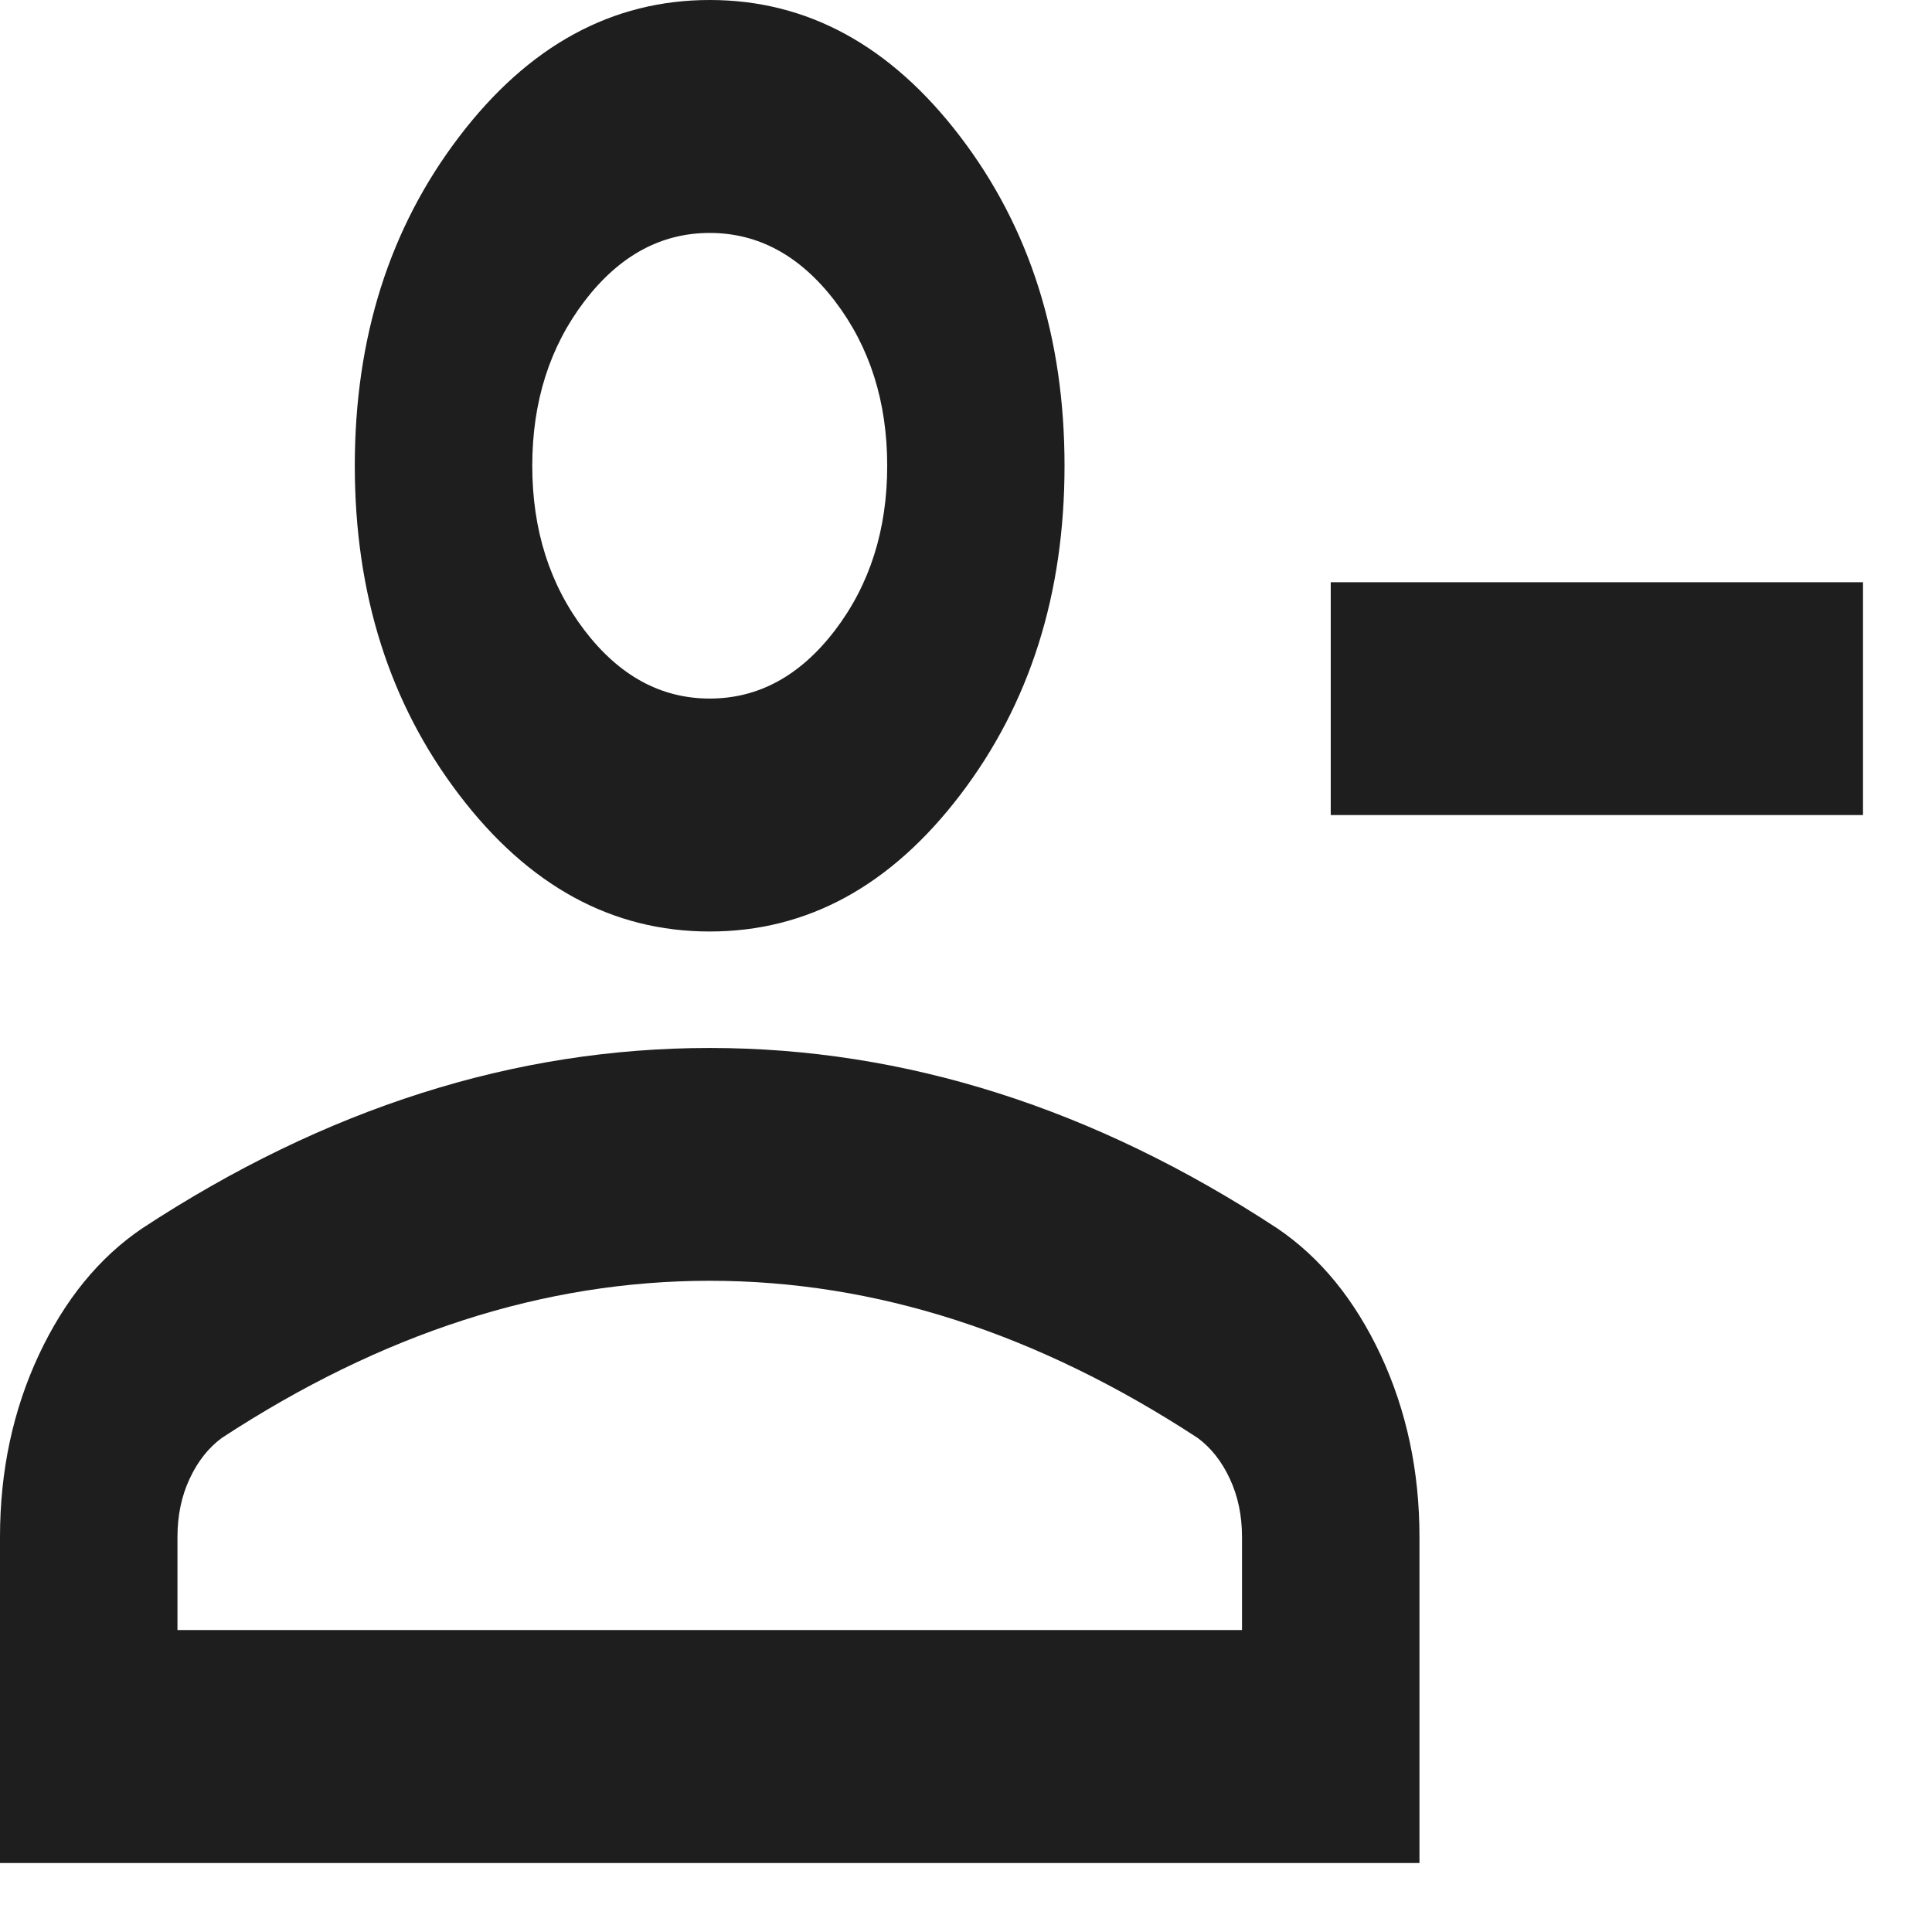 <svg width="14" height="14" viewBox="0 0 14 14" fill="none" xmlns="http://www.w3.org/2000/svg">
<path d="M9.643 5.906V4.219H13.5V5.906H9.643ZM5.143 6.75C4.436 6.75 3.83 6.42 3.327 5.759C2.823 5.098 2.571 4.303 2.571 3.375C2.571 2.447 2.823 1.652 3.327 0.991C3.83 0.33 4.436 0 5.143 0C5.85 0 6.455 0.33 6.959 0.991C7.463 1.652 7.714 2.447 7.714 3.375C7.714 4.303 7.463 5.098 6.959 5.759C6.455 6.42 5.85 6.75 5.143 6.75ZM0 13.5V11.137C0 10.659 0.094 10.22 0.281 9.819C0.469 9.418 0.718 9.113 1.029 8.902C1.693 8.466 2.368 8.139 3.054 7.921C3.739 7.703 4.436 7.594 5.143 7.594C5.85 7.594 6.546 7.703 7.232 7.921C7.918 8.139 8.593 8.466 9.257 8.902C9.568 9.113 9.817 9.418 10.005 9.819C10.192 10.22 10.286 10.659 10.286 11.137V13.5H0ZM1.286 11.812H9V11.137C9 10.983 8.971 10.842 8.912 10.716C8.853 10.589 8.775 10.491 8.679 10.42C8.1 10.041 7.516 9.756 6.927 9.566C6.338 9.376 5.743 9.281 5.143 9.281C4.543 9.281 3.948 9.376 3.359 9.566C2.77 9.756 2.186 10.041 1.607 10.42C1.511 10.491 1.433 10.589 1.374 10.716C1.315 10.842 1.286 10.983 1.286 11.137V11.812ZM5.143 5.062C5.496 5.062 5.799 4.897 6.051 4.567C6.303 4.236 6.429 3.839 6.429 3.375C6.429 2.911 6.303 2.514 6.051 2.183C5.799 1.853 5.496 1.688 5.143 1.688C4.789 1.688 4.487 1.853 4.235 2.183C3.983 2.514 3.857 2.911 3.857 3.375C3.857 3.839 3.983 4.236 4.235 4.567C4.487 4.897 4.789 5.062 5.143 5.062Z" fill="#1E1E1E"/>
</svg>
